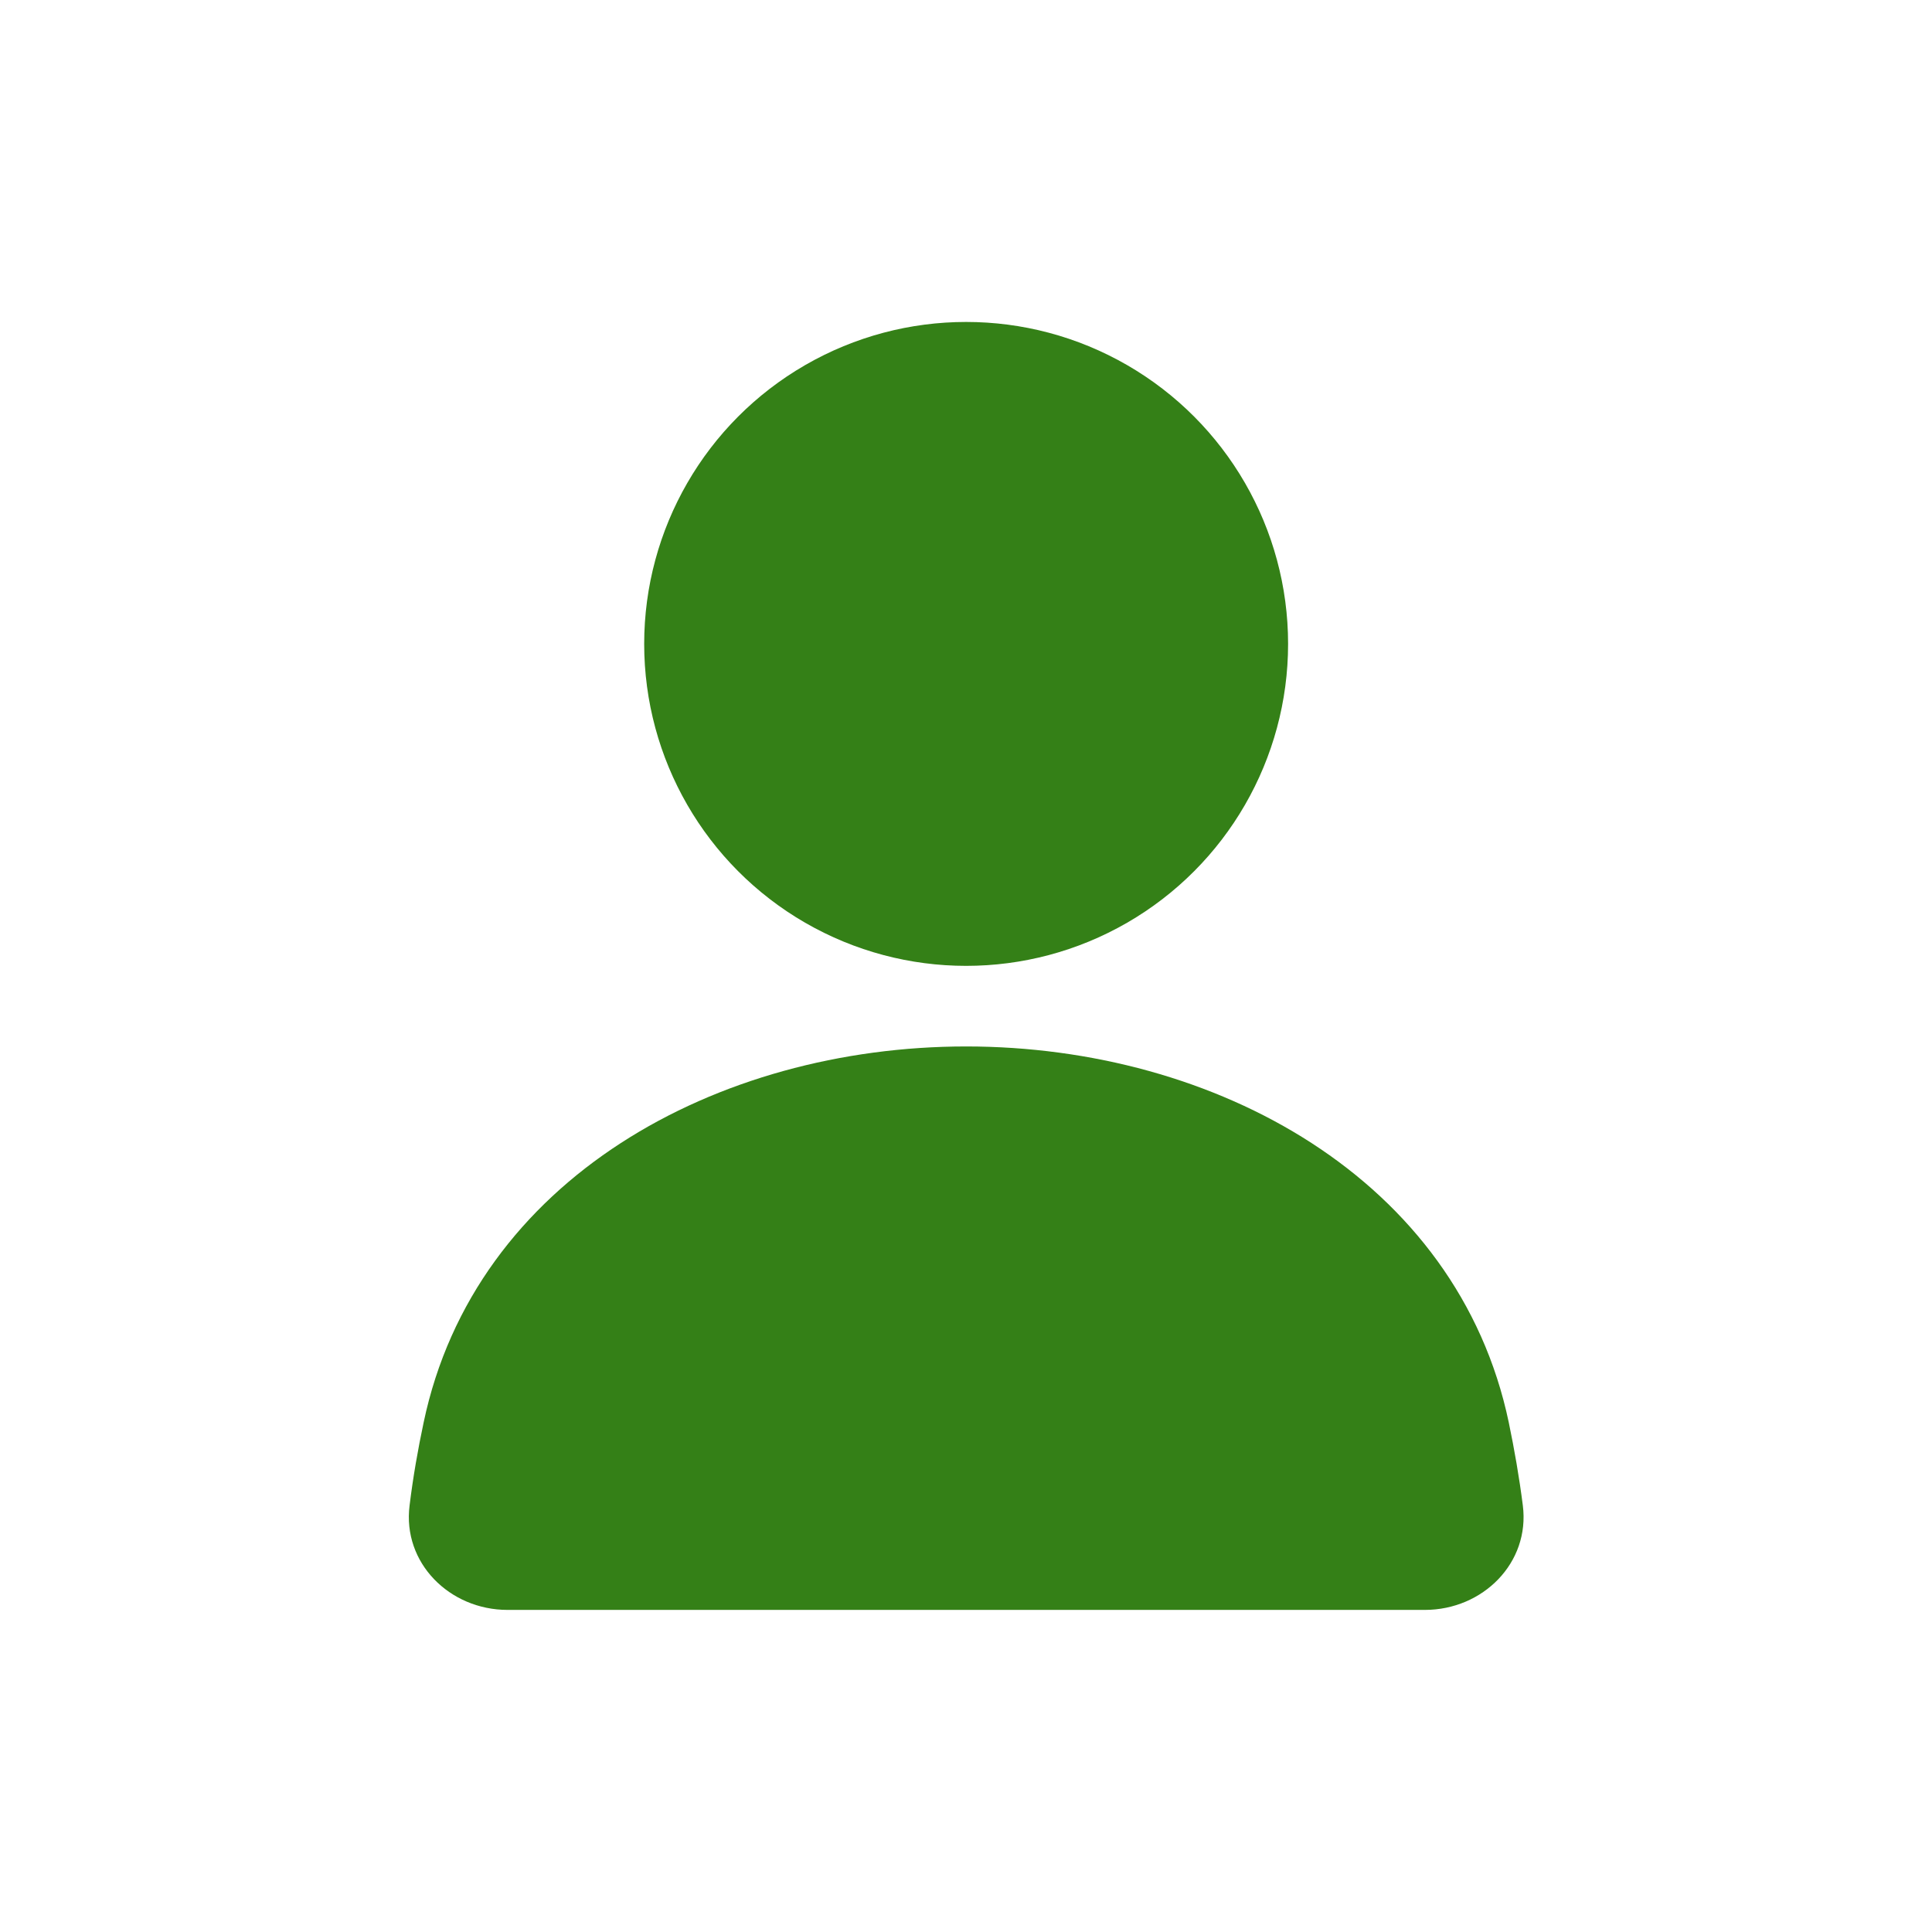 <svg width="14" height="14" viewBox="0 0 14 14" fill="none" xmlns="http://www.w3.org/2000/svg">
<ellipse cx="7.001" cy="4.666" rx="2.333" ry="2.333" fill="#348017"/>
<path d="M3.07 10.307C3.441 8.542 5.198 7.583 7.001 7.583C8.805 7.583 10.562 8.542 10.933 10.307C10.974 10.504 11.009 10.705 11.035 10.909C11.088 11.325 10.745 11.666 10.325 11.666H3.678C3.258 11.666 2.915 11.325 2.968 10.909C2.993 10.705 3.028 10.504 3.07 10.307Z" fill="#348017"/>
</svg>
